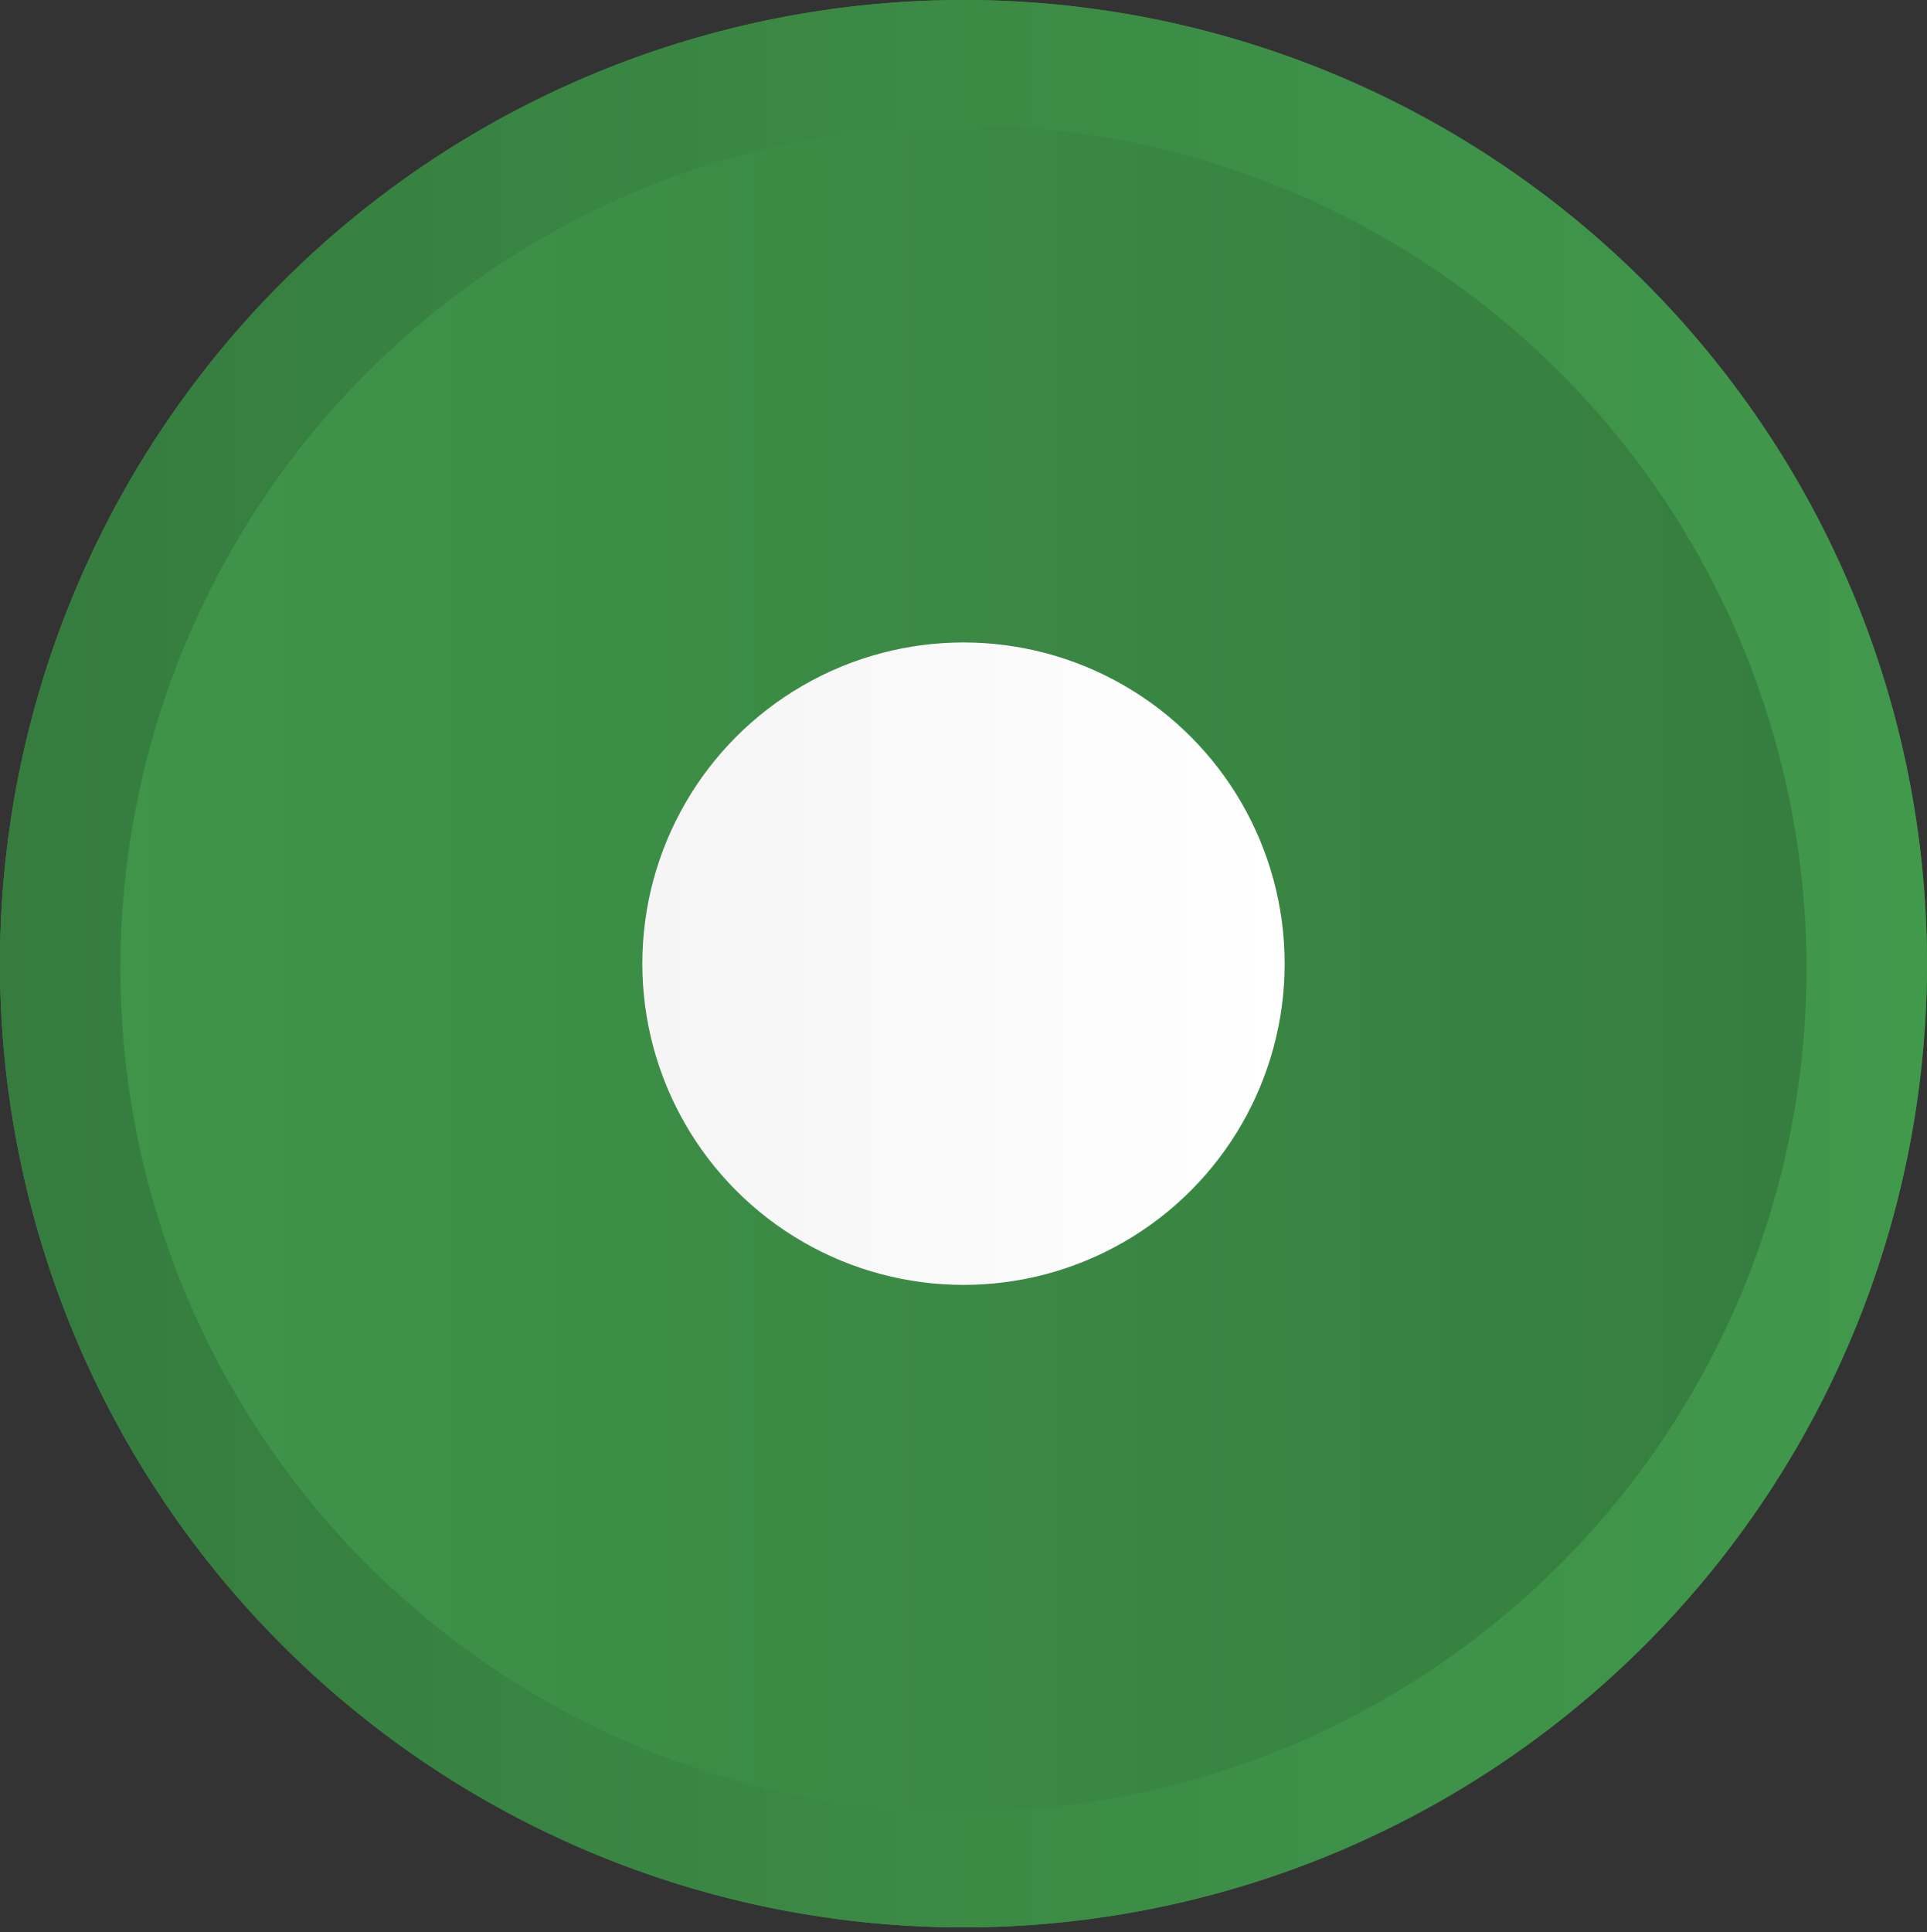 <svg id="Layer_1" data-name="Layer 1" xmlns="http://www.w3.org/2000/svg" xmlns:xlink="http://www.w3.org/1999/xlink" width="12" height="12.03" viewBox="0 0 12 12.03"><rect x="0" y="0" width="12" height="12.03" fill="#333333" stroke="none"/><defs><style>.cls-1{fill:none;}.cls-2{opacity:0.2;}.cls-3{clip-path:url(#clip-path);}.cls-4{fill:url(#linear-gradient);}.cls-5{fill:url(#linear-gradient-2);}.cls-6{fill:url(#linear-gradient-3);}</style><clipPath id="clip-path"><polygon class="cls-1" points="-12.98 146.92 -317.44 146.92 -317.44 52.46 -12.98 52.5 -12.98 146.92"/></clipPath><linearGradient id="linear-gradient" x1="1895.49" y1="-3789.31" x2="1895.49" y2="-3803" gradientTransform="matrix(0, 1, 1, 0, 3801.31, -1889.49)" gradientUnits="userSpaceOnUse"><stop offset="0" stop-color="#357c3e"/><stop offset="1" stop-color="#41994c"/></linearGradient><linearGradient id="linear-gradient-2" x1="0" y1="175.53" x2="12" y2="175.53" gradientTransform="matrix(1, 0, 0, -1, 0, 181.56)" xlink:href="#linear-gradient"/><linearGradient id="linear-gradient-3" x1="1895.49" y1="-3793.31" x2="1895.49" y2="-3797.31" gradientTransform="matrix(0, 1, 1, 0, 3801.31, -1889.49)" gradientUnits="userSpaceOnUse"><stop offset="0" stop-color="#fff"/><stop offset="1" stop-color="#f5f5f5"/></linearGradient></defs><title>Weather_dashboard_Sprite</title><path class="cls-4" d="M6,0H6a6,6,0,0,1,6,6h0a6,6,0,0,1-6,6H6A6,6,0,0,1,0,6H0A6,6,0,0,1,6,0Z"/><path class="cls-5" d="M6,.78A5.25,5.25,0,1,1,.75,6,5.25,5.25,0,0,1,6,.78M6,0H6A6,6,0,0,0,6,12H6A6,6,0,0,0,6,0Z"/><circle class="cls-6" cx="6" cy="6" r="2"/></svg>